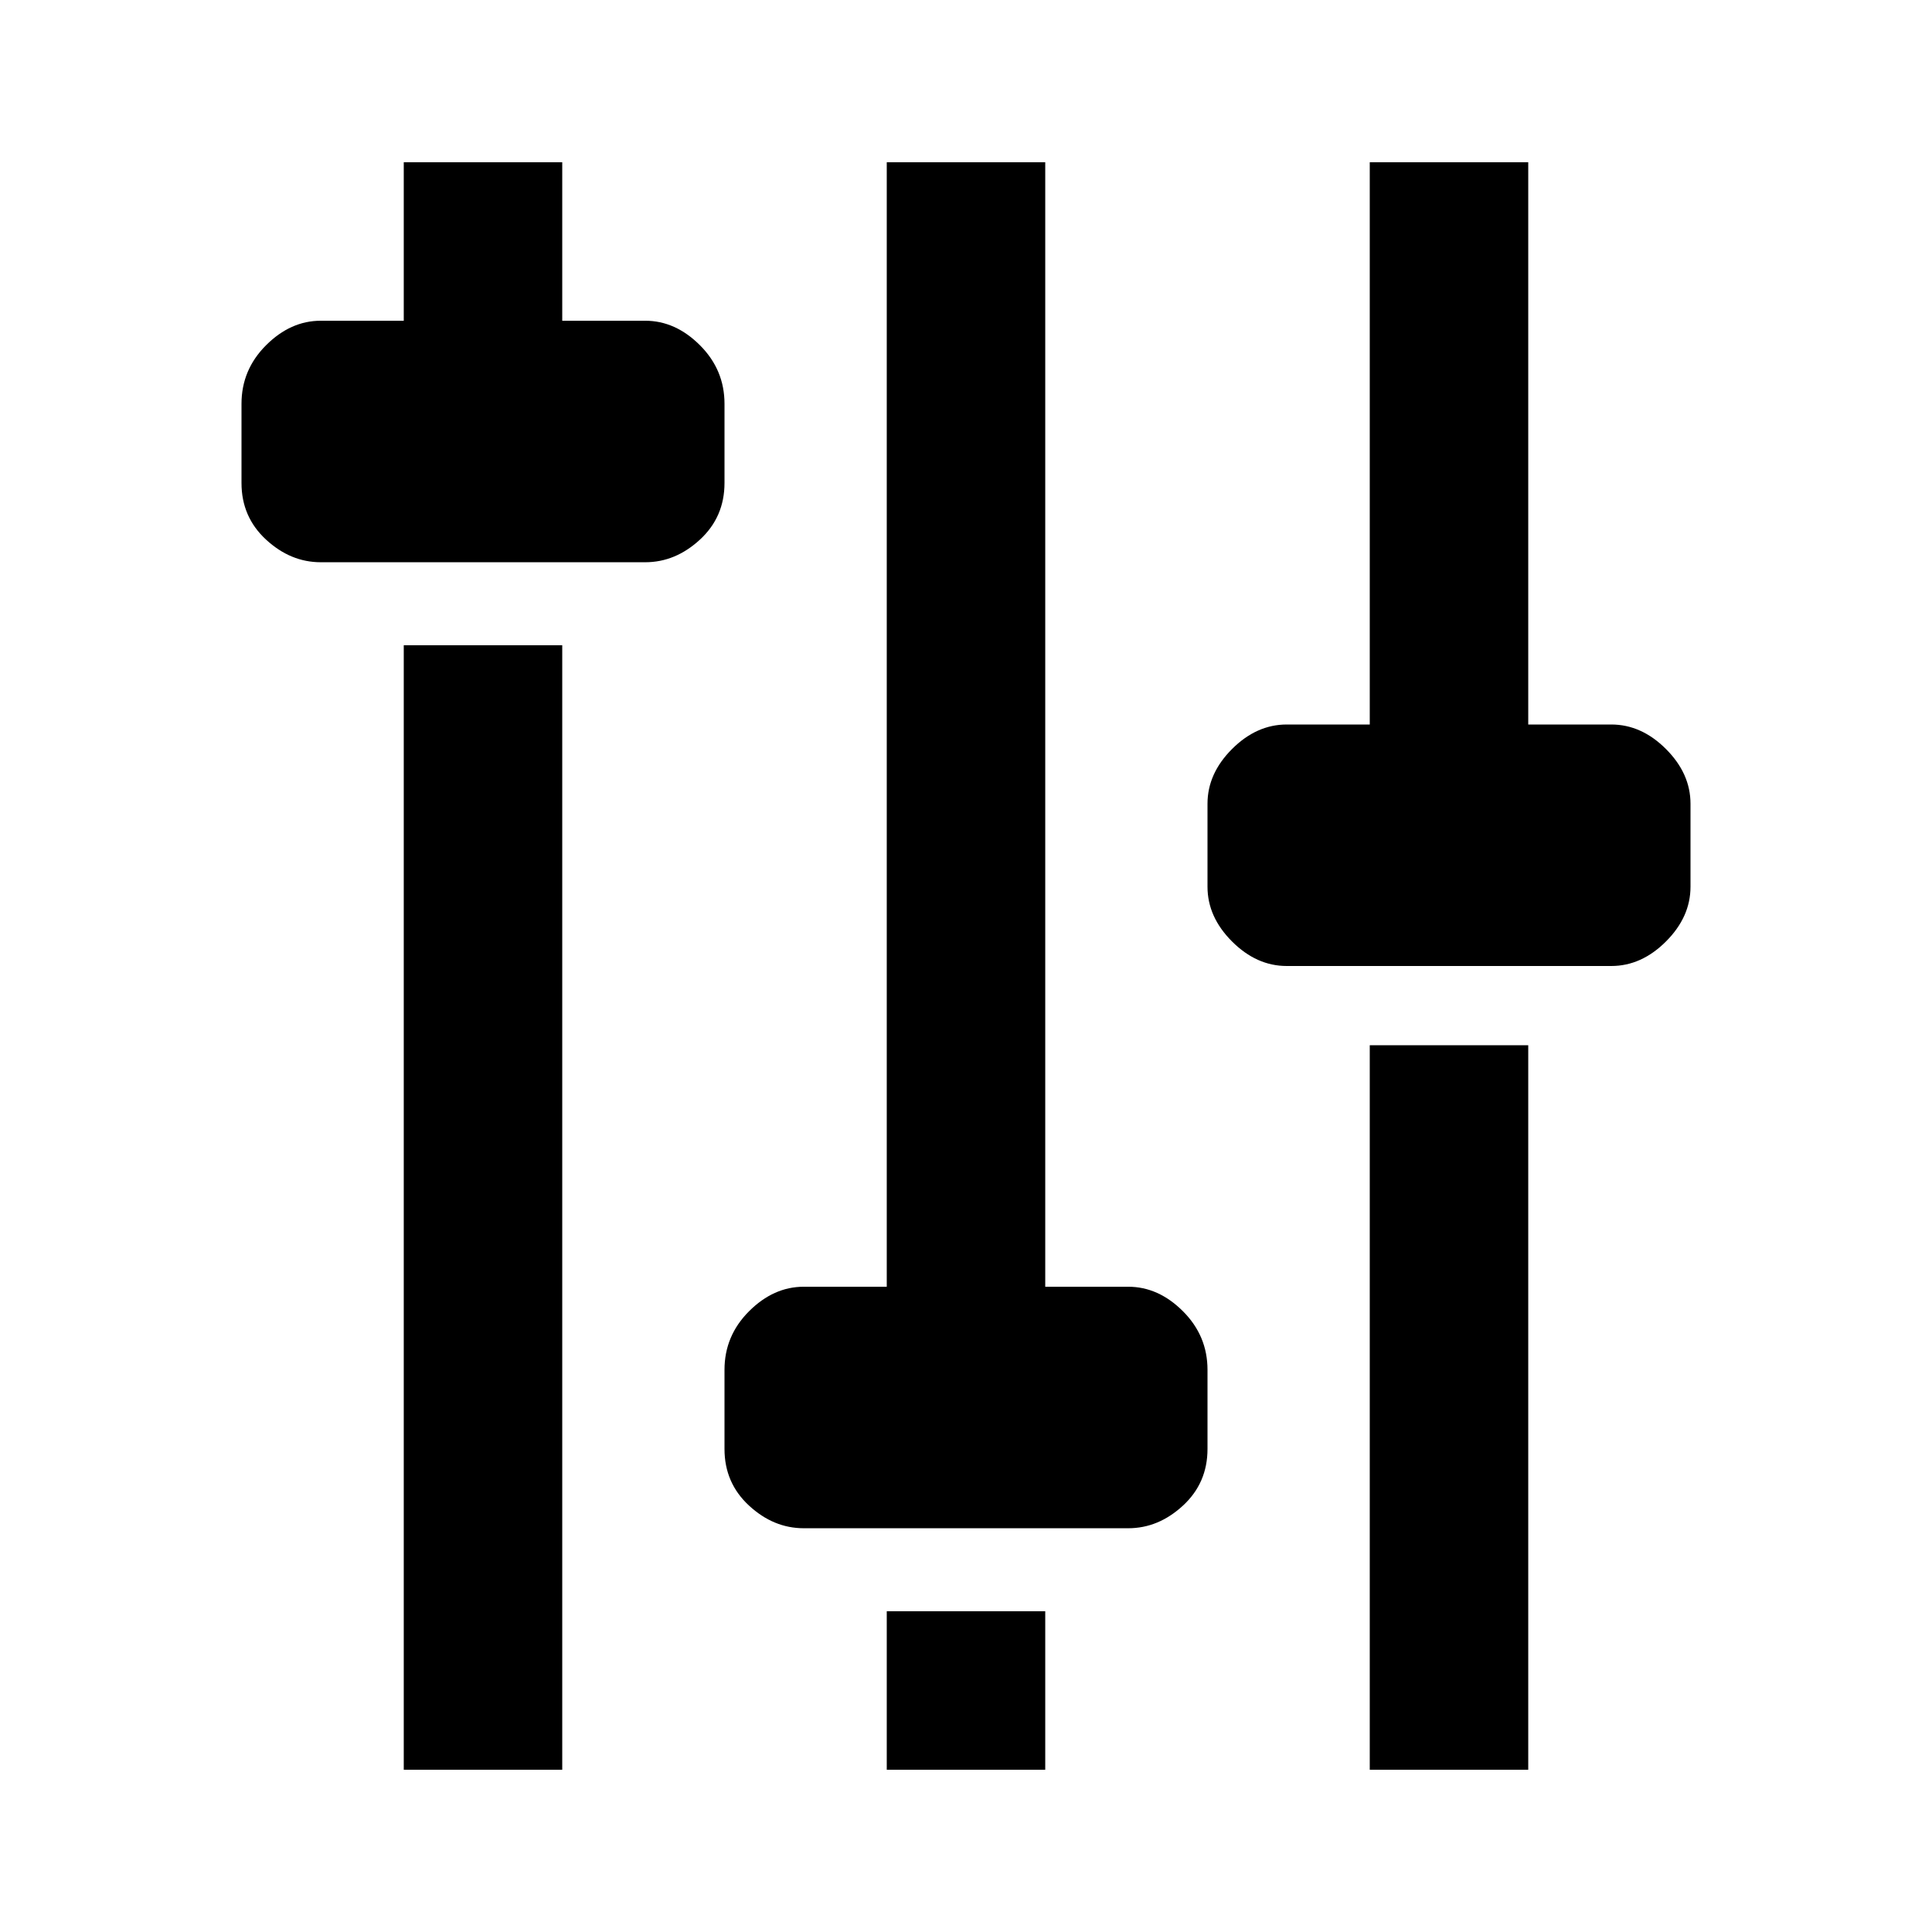 <?xml version="1.0" standalone="no"?>
<!DOCTYPE svg PUBLIC "-//W3C//DTD SVG 1.1//EN" "http://www.w3.org/Graphics/SVG/1.1/DTD/svg11.dtd" >
<svg xmlns="http://www.w3.org/2000/svg" xmlns:xlink="http://www.w3.org/1999/xlink" version="1.1" viewBox="0 0 512 512">
  <g transform="matrix(1 0 0 -1 0 512)">
   <path fill="currentColor"
d="M107 469v-42h-22q-8 0 -14.5 -6.5t-6.5 -15.5v-21q0 -9 6.5 -15t14.5 -6h86q8 0 14.5 6t6.5 15v21q0 9 -6.5 15.5t-14.5 6.5h-22v42h-42zM235 469v-298h-22q-8 0 -14.5 -6.5t-6.5 -15.5v-21q0 -9 6.5 -15t14.5 -6h86q8 0 14.5 6t6.5 15v21q0 9 -6.5 15.5t-14.5 6.5h-22
v298h-42zM363 469v-149h-22q-8 0 -14.5 -6.5t-6.5 -14.5v-22q0 -8 6.5 -14.5t14.5 -6.5h86q8 0 14.5 6.5t6.5 14.5v22q0 8 -6.5 14.5t-14.5 6.5h-22v149h-42zM107 341v-298h42v298h-42zM363 235v-192h42v192h-42zM235 85v-42h42v42h-42z" />
  </g>

</svg>
